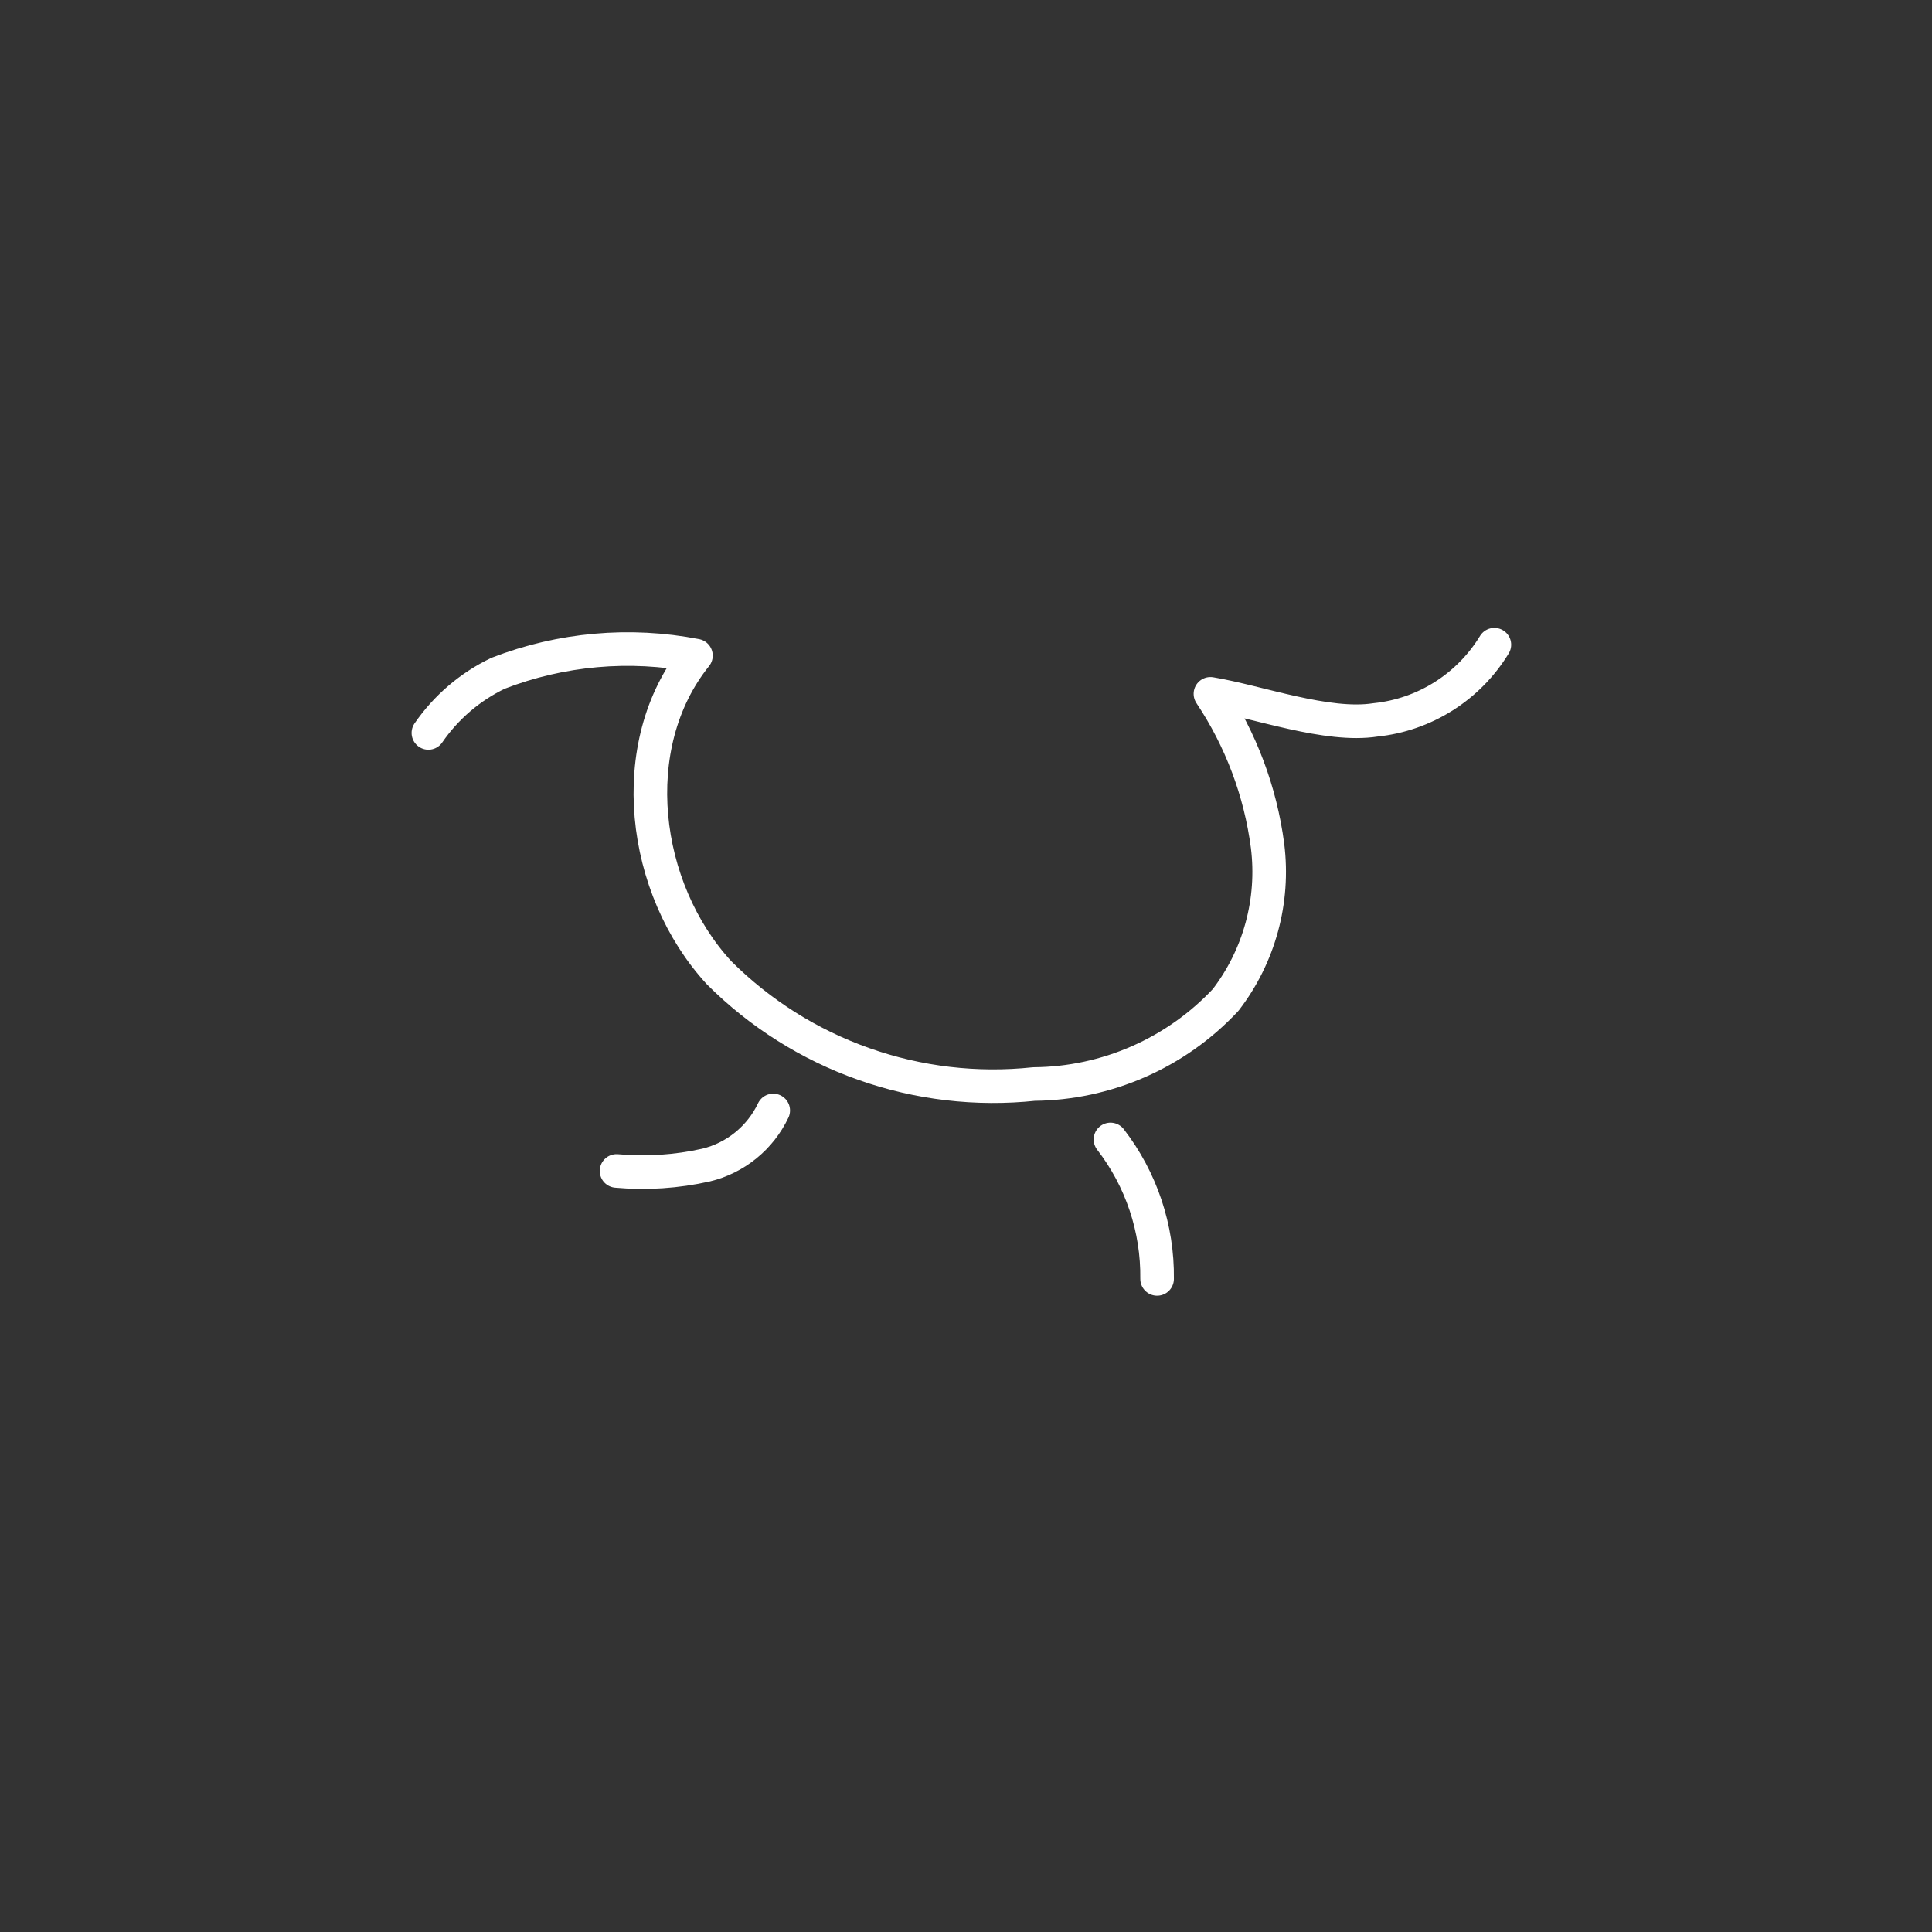 <svg width="46" height="46" viewBox="0 0 46 46" fill="none" xmlns="http://www.w3.org/2000/svg">
<rect x="0" y="0" width="46" height="46" fill="#333333" stroke="none"/>
<path d="M35.58 15.35C35.278 15.846 34.865 16.266 34.375 16.576C33.884 16.887 33.328 17.08 32.75 17.14C31.6 17.32 29.96 16.71 28.82 16.52C29.545 17.606 30.011 18.845 30.18 20.14C30.343 21.447 29.984 22.766 29.18 23.81C28.595 24.435 27.889 24.934 27.105 25.278C26.321 25.622 25.476 25.803 24.62 25.81C23.251 25.955 21.867 25.793 20.57 25.334C19.272 24.876 18.093 24.133 17.12 23.16C15.28 21.16 14.85 17.75 16.57 15.61C14.992 15.304 13.359 15.449 11.86 16.03C11.192 16.35 10.62 16.84 10.2 17.45" stroke="white" stroke-width="0.8" stroke-linecap="round" stroke-linejoin="round"/>
<path d="M26.44 27.13C27.174 28.08 27.565 29.25 27.55 30.45" stroke="white" stroke-width="0.8" stroke-linecap="round" stroke-linejoin="round"/>
<path d="M18.41 26.44C18.257 26.762 18.034 27.046 17.757 27.271C17.48 27.496 17.157 27.657 16.81 27.74C16.111 27.897 15.393 27.944 14.68 27.88" stroke="white" stroke-width="0.8" stroke-linecap="round" stroke-linejoin="round"/>
</svg>
